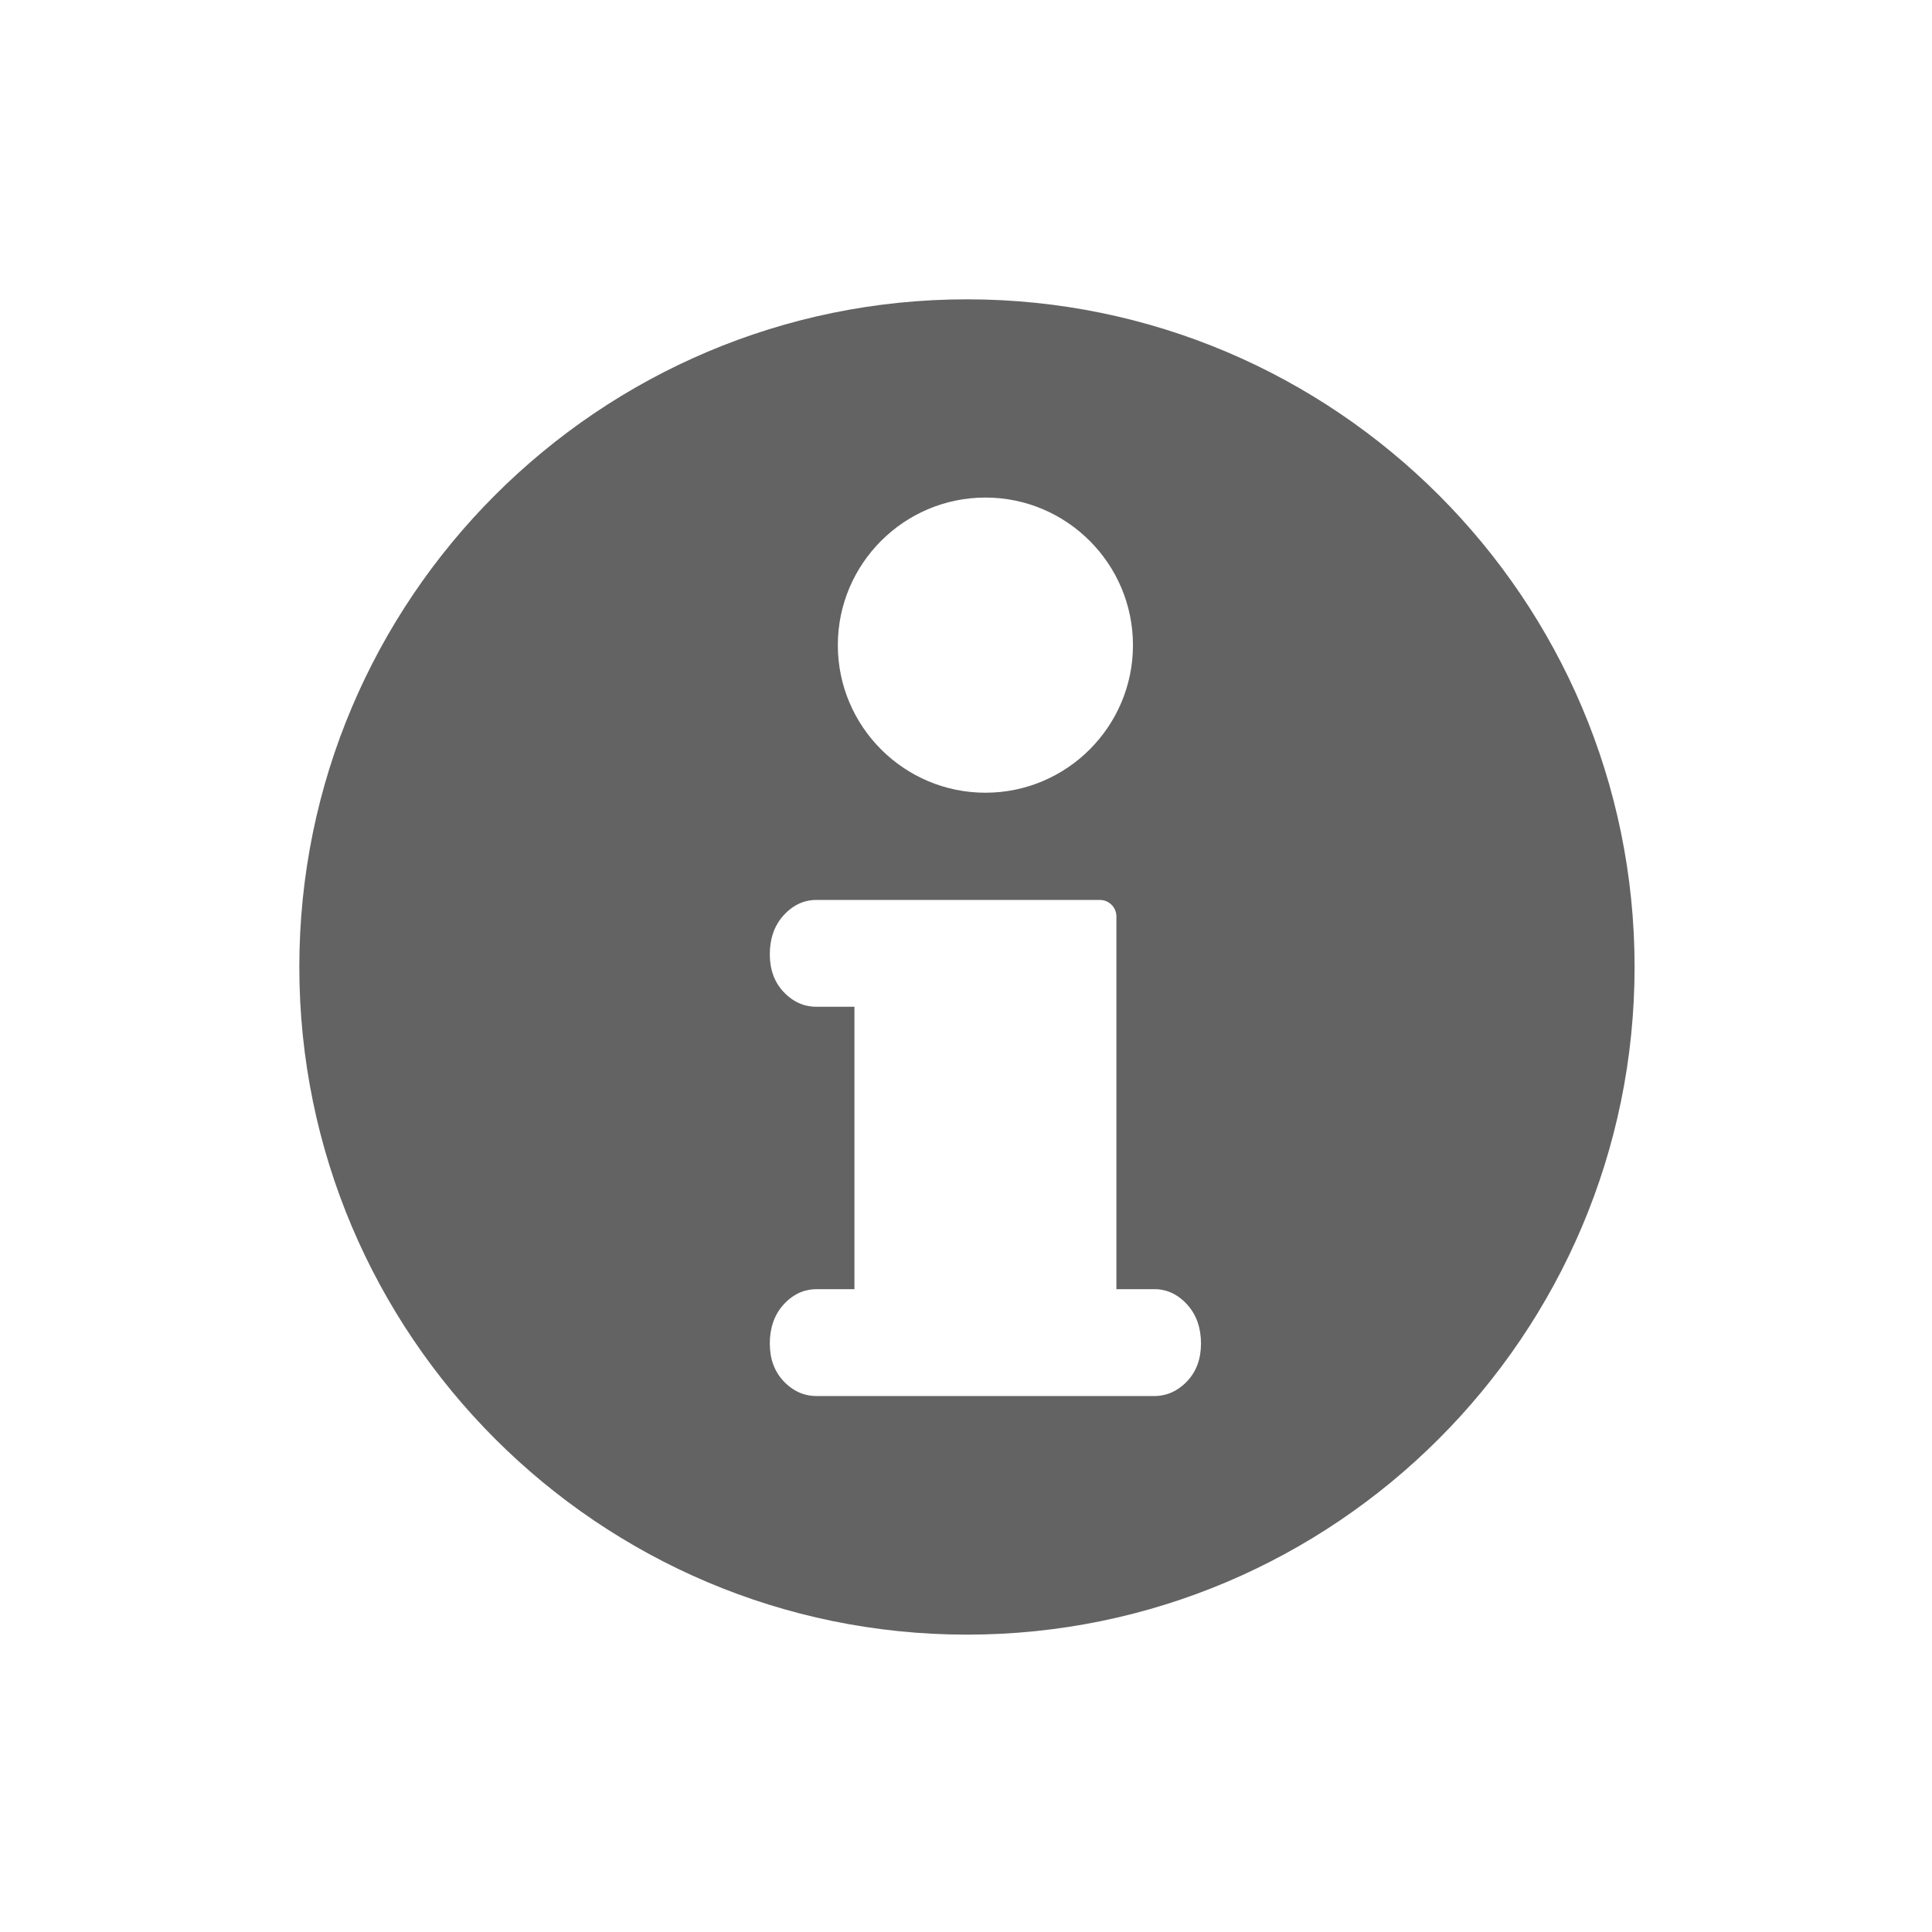 <?xml version="1.0" encoding="UTF-8" standalone="no"?>
<svg width="71px" height="71px" version="1.1" xmlns="http://www.w3.org/2000/svg" xmlns:xlink="http://www.w3.org/1999/xlink" xmlns:sketch="http://www.bohemiancoding.com/sketch/ns">
    <title>info</title>
    <description>Created with Sketch (http://www.bohemiancoding.com/sketch)</description>
    <defs></defs>
    <g id="Page 1" fill="rgb(223,223,223)" fill-rule="evenodd">
        <path d="M35.534,11 C22.005,11 11,22.006 11,35.535 C11,49.064 22.005,60.072 35.534,60.072 C49.063,60.072 60.07,49.064 60.07,35.535 C60.07,22.006 49.063,11 35.534,11 L35.534,11 L35.534,11 M36.214,18.285 C39.204,18.285 41.636,20.719 41.636,23.709 C41.636,26.699 39.204,29.132 36.214,29.132 C33.224,29.132 30.79,26.699 30.79,23.709 C30.79,20.719 33.224,18.285 36.214,18.285 C36.214,18.285 33.224,18.285 36.214,18.285 L36.214,18.285 M43.636,50.75 C43.208,51.206 42.749,51.303 42.439,51.303 L29.986,51.303 C29.675,51.303 29.215,51.206 28.789,50.75 C28.458,50.395 28.29,49.932 28.29,49.374 C28.29,48.807 28.453,48.332 28.775,47.965 C29.205,47.479 29.671,47.377 29.986,47.377 L31.4,47.377 L31.4,36.998 L29.986,36.998 C29.675,36.998 29.215,36.902 28.789,36.445 C28.458,36.09 28.29,35.627 28.29,35.068 C28.29,34.502 28.453,34.029 28.775,33.662 C29.205,33.174 29.671,33.072 29.986,33.072 L40.418,33.072 C40.755,33.072 41.027,33.344 41.027,33.679 L41.027,47.376 L42.439,47.376 C42.754,47.376 43.221,47.478 43.648,47.964 C43.972,48.331 44.136,48.806 44.136,49.373 C44.136,49.933 43.968,50.395 43.636,50.75 C43.636,50.75 43.968,50.395 43.636,50.75 L43.636,50.75" id="Shape" fill="rgb(99,99,99)"></path>
    </g>
</svg>